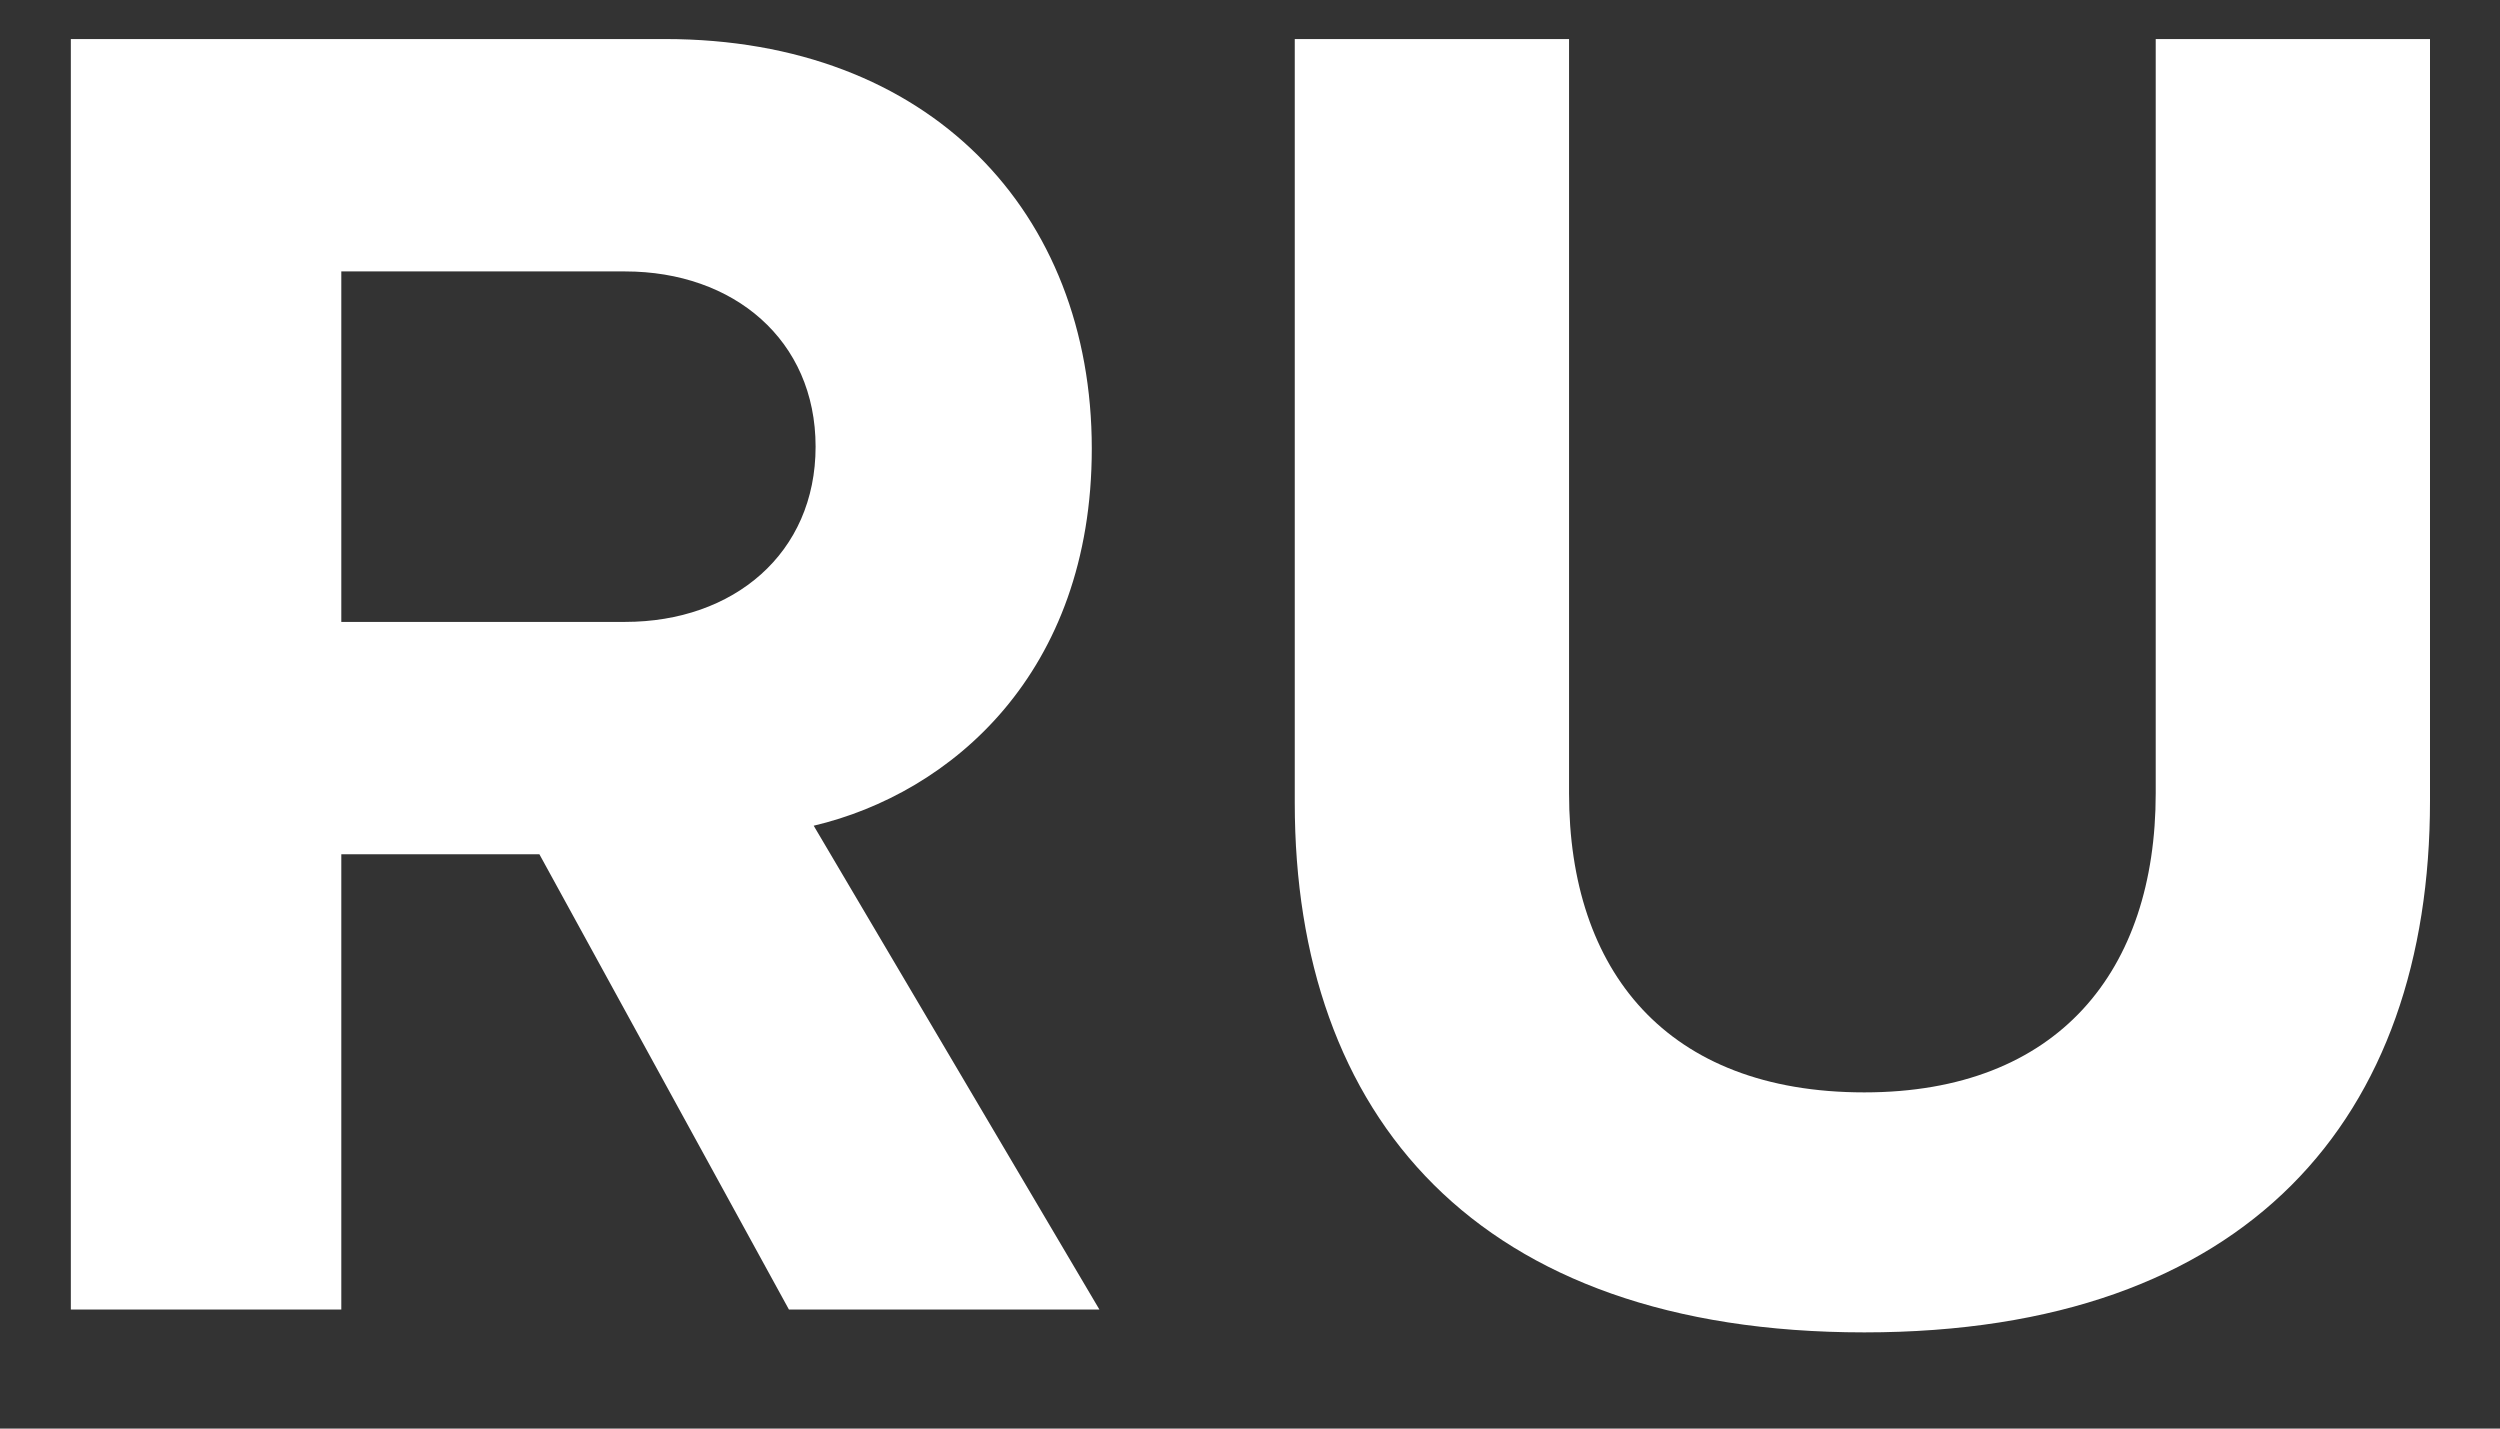 <svg width="21" height="12" viewBox="0 0 21 12" fill="none" xmlns="http://www.w3.org/2000/svg">
<rect x="0" y="0" width="21" height="12" fill="#333333" stroke="none"/>
<path d="M6.627 11H9.235L6.835 6.936C7.987 6.664 9.171 5.656 9.171 3.768C9.171 1.784 7.811 0.328 5.587 0.328H0.595V11H2.867V7.176H4.531L6.627 11ZM6.851 3.752C6.851 4.648 6.163 5.224 5.251 5.224H2.867V2.28H5.251C6.163 2.28 6.851 2.856 6.851 3.752ZM10.876 6.744C10.876 9.368 12.396 11.192 15.66 11.192C18.892 11.192 20.412 9.384 20.412 6.728V0.328H18.108V6.664C18.108 8.152 17.292 9.176 15.66 9.176C13.996 9.176 13.18 8.152 13.18 6.664V0.328H10.876V6.744Z" fill="white"/>
</svg>
